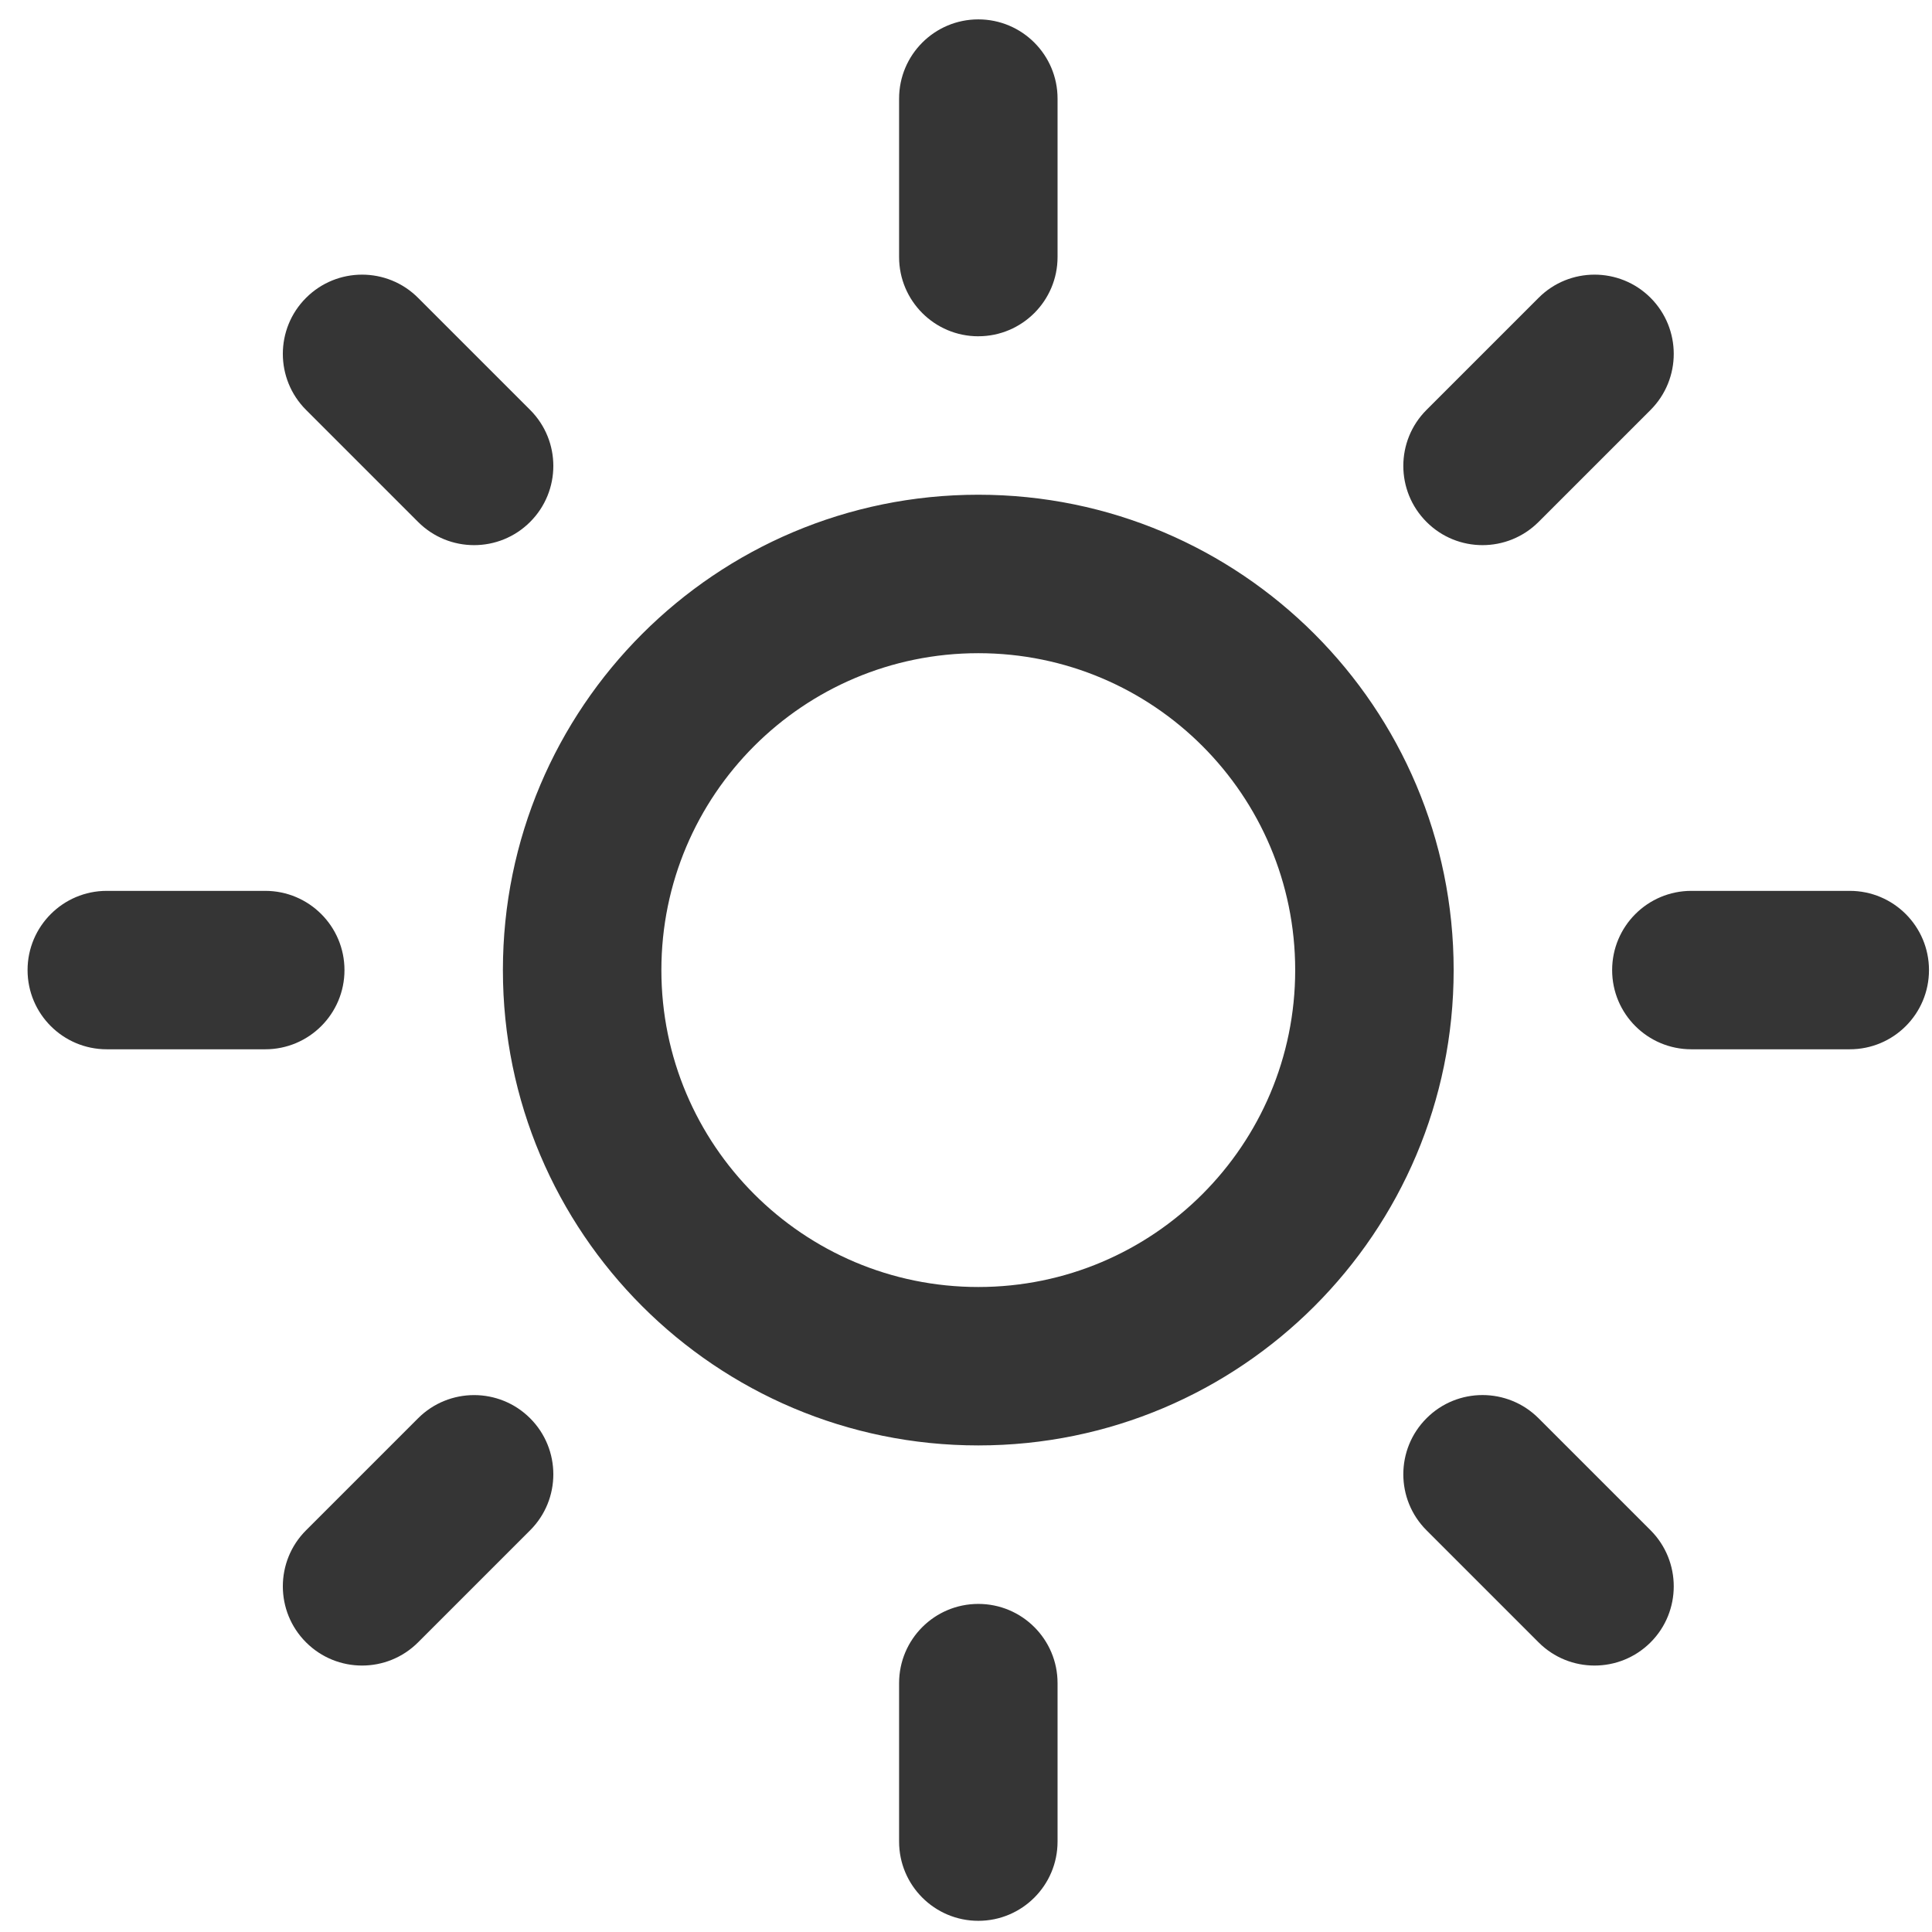 <?xml version="1.0" encoding="UTF-8" standalone="no"?>
<!-- Generator: Adobe Illustrator 15.1.0, SVG Export Plug-In . SVG Version: 6.00 Build 0)  -->

<svg
   xmlns:dc="http://purl.org/dc/elements/1.1/"
   xmlns:cc="http://creativecommons.org/ns#"
   xmlns:rdf="http://www.w3.org/1999/02/22-rdf-syntax-ns#"
   xmlns:svg="http://www.w3.org/2000/svg"
   xmlns="http://www.w3.org/2000/svg"
   xmlns:sodipodi="http://sodipodi.sourceforge.net/DTD/sodipodi-0.dtd"
   xmlns:inkscape="http://www.inkscape.org/namespaces/inkscape"
   version="1.1"
   id="Layer_1"
   x="0px"
   y="0px"
   width="100px"
   height="100px"
   viewBox="0 0 100 100"
   style="enable-background:new"
   xml:space="preserve"
   sodipodi:docname="Sun.svg"
   inkscape:version="0.92.4 5da689c313, 2019-01-14"><defs
   id="defs7" /><sodipodi:namedview
   pagecolor="#ffffff"
   bordercolor="#666666"
   borderopacity="1"
   objecttolerance="10"
   gridtolerance="10"
   guidetolerance="10"
   inkscape:pageopacity="0"
   inkscape:pageshadow="2"
   inkscape:window-width="1920"
   inkscape:window-height="1022"
   id="namedview5"
   showgrid="false"
   inkscape:zoom="2.36"
   inkscape:cx="50"
   inkscape:cy="50"
   inkscape:window-x="0"
   inkscape:window-y="1080"
   inkscape:window-maximized="1"
   inkscape:current-layer="Layer_1" />
<path
   d="m 95.743,54.311 h -8.198 c -2.266,0 -4.101,-1.835 -4.101,-4.099 0,-2.264 1.835,-4.101 4.101,-4.101 h 8.198 c 2.266,0 4.101,1.837 4.101,4.101 0,2.264 -1.833,4.099 -4.101,4.099 z M 79.636,27.015 c -1.602,1.602 -4.202,1.602 -5.799,0 -1.602,-1.602 -1.602,-4.198 0,-5.799 l 5.799,-5.799 c 1.597,-1.602 4.198,-1.602 5.799,0 1.597,1.602 1.597,4.198 0,5.799 z M 50.638,74.815 c -13.589,0 -24.608,-11.016 -24.608,-24.603 0,-13.589 11.016,-24.605 24.608,-24.605 13.589,0 24.603,11.016 24.603,24.605 0,13.587 -11.014,24.603 -24.603,24.603 z m 0,-41.006 c -9.06,0 -16.405,7.343 -16.405,16.403 0,9.058 7.347,16.403 16.405,16.403 9.058,0 16.401,-7.345 16.401,-16.403 0,-9.06 -7.341,-16.403 -16.401,-16.403 z m 0,-16.403 c -2.266,0 -4.101,-1.837 -4.101,-4.101 V 5.104 c 0,-2.264 1.835,-4.101 4.101,-4.101 2.264,0 4.101,1.837 4.101,4.101 v 8.2 c 0,2.264 -1.839,4.101 -4.101,4.101 z m -28.998,9.609 -5.799,-5.799 c -1.602,-1.602 -1.602,-4.198 0,-5.799 1.602,-1.602 4.198,-1.602 5.799,0 l 5.799,5.799 c 1.602,1.602 1.602,4.198 0,5.799 -1.602,1.602 -4.198,1.602 -5.799,0 z m -3.81,23.197 c 0,2.264 -1.837,4.099 -4.101,4.099 H 5.526 c -2.264,0 -4.099,-1.835 -4.099,-4.099 0,-2.264 1.837,-4.101 4.099,-4.101 h 8.203 c 2.266,0 4.101,1.837 4.101,4.101 z m 3.81,23.197 c 1.602,-1.599 4.198,-1.599 5.799,0 1.602,1.602 1.602,4.2 0,5.799 l -5.799,5.799 c -1.602,1.602 -4.198,1.602 -5.799,0 -1.602,-1.599 -1.602,-4.198 0,-5.799 z m 28.998,9.609 c 2.264,0 4.101,1.835 4.101,4.099 v 8.203 c 0,2.264 -1.837,4.101 -4.101,4.101 -2.266,0 -4.101,-1.837 -4.101,-4.101 v -8.203 c 0,-2.264 1.835,-4.099 4.101,-4.099 z m 28.998,-9.609 5.799,5.799 c 1.597,1.602 1.597,4.2 0,5.799 -1.602,1.602 -4.202,1.602 -5.799,0 l -5.799,-5.799 c -1.602,-1.599 -1.602,-4.198 0,-5.799 1.597,-1.602 4.196,-1.602 5.799,0 z"
   id="path2"
   inkscape:connector-curvature="0"
   style="clip-rule:evenodd;fill-rule:evenodd;stroke-width:2.051;fill:#353535;fill-opacity:1" />
</svg>